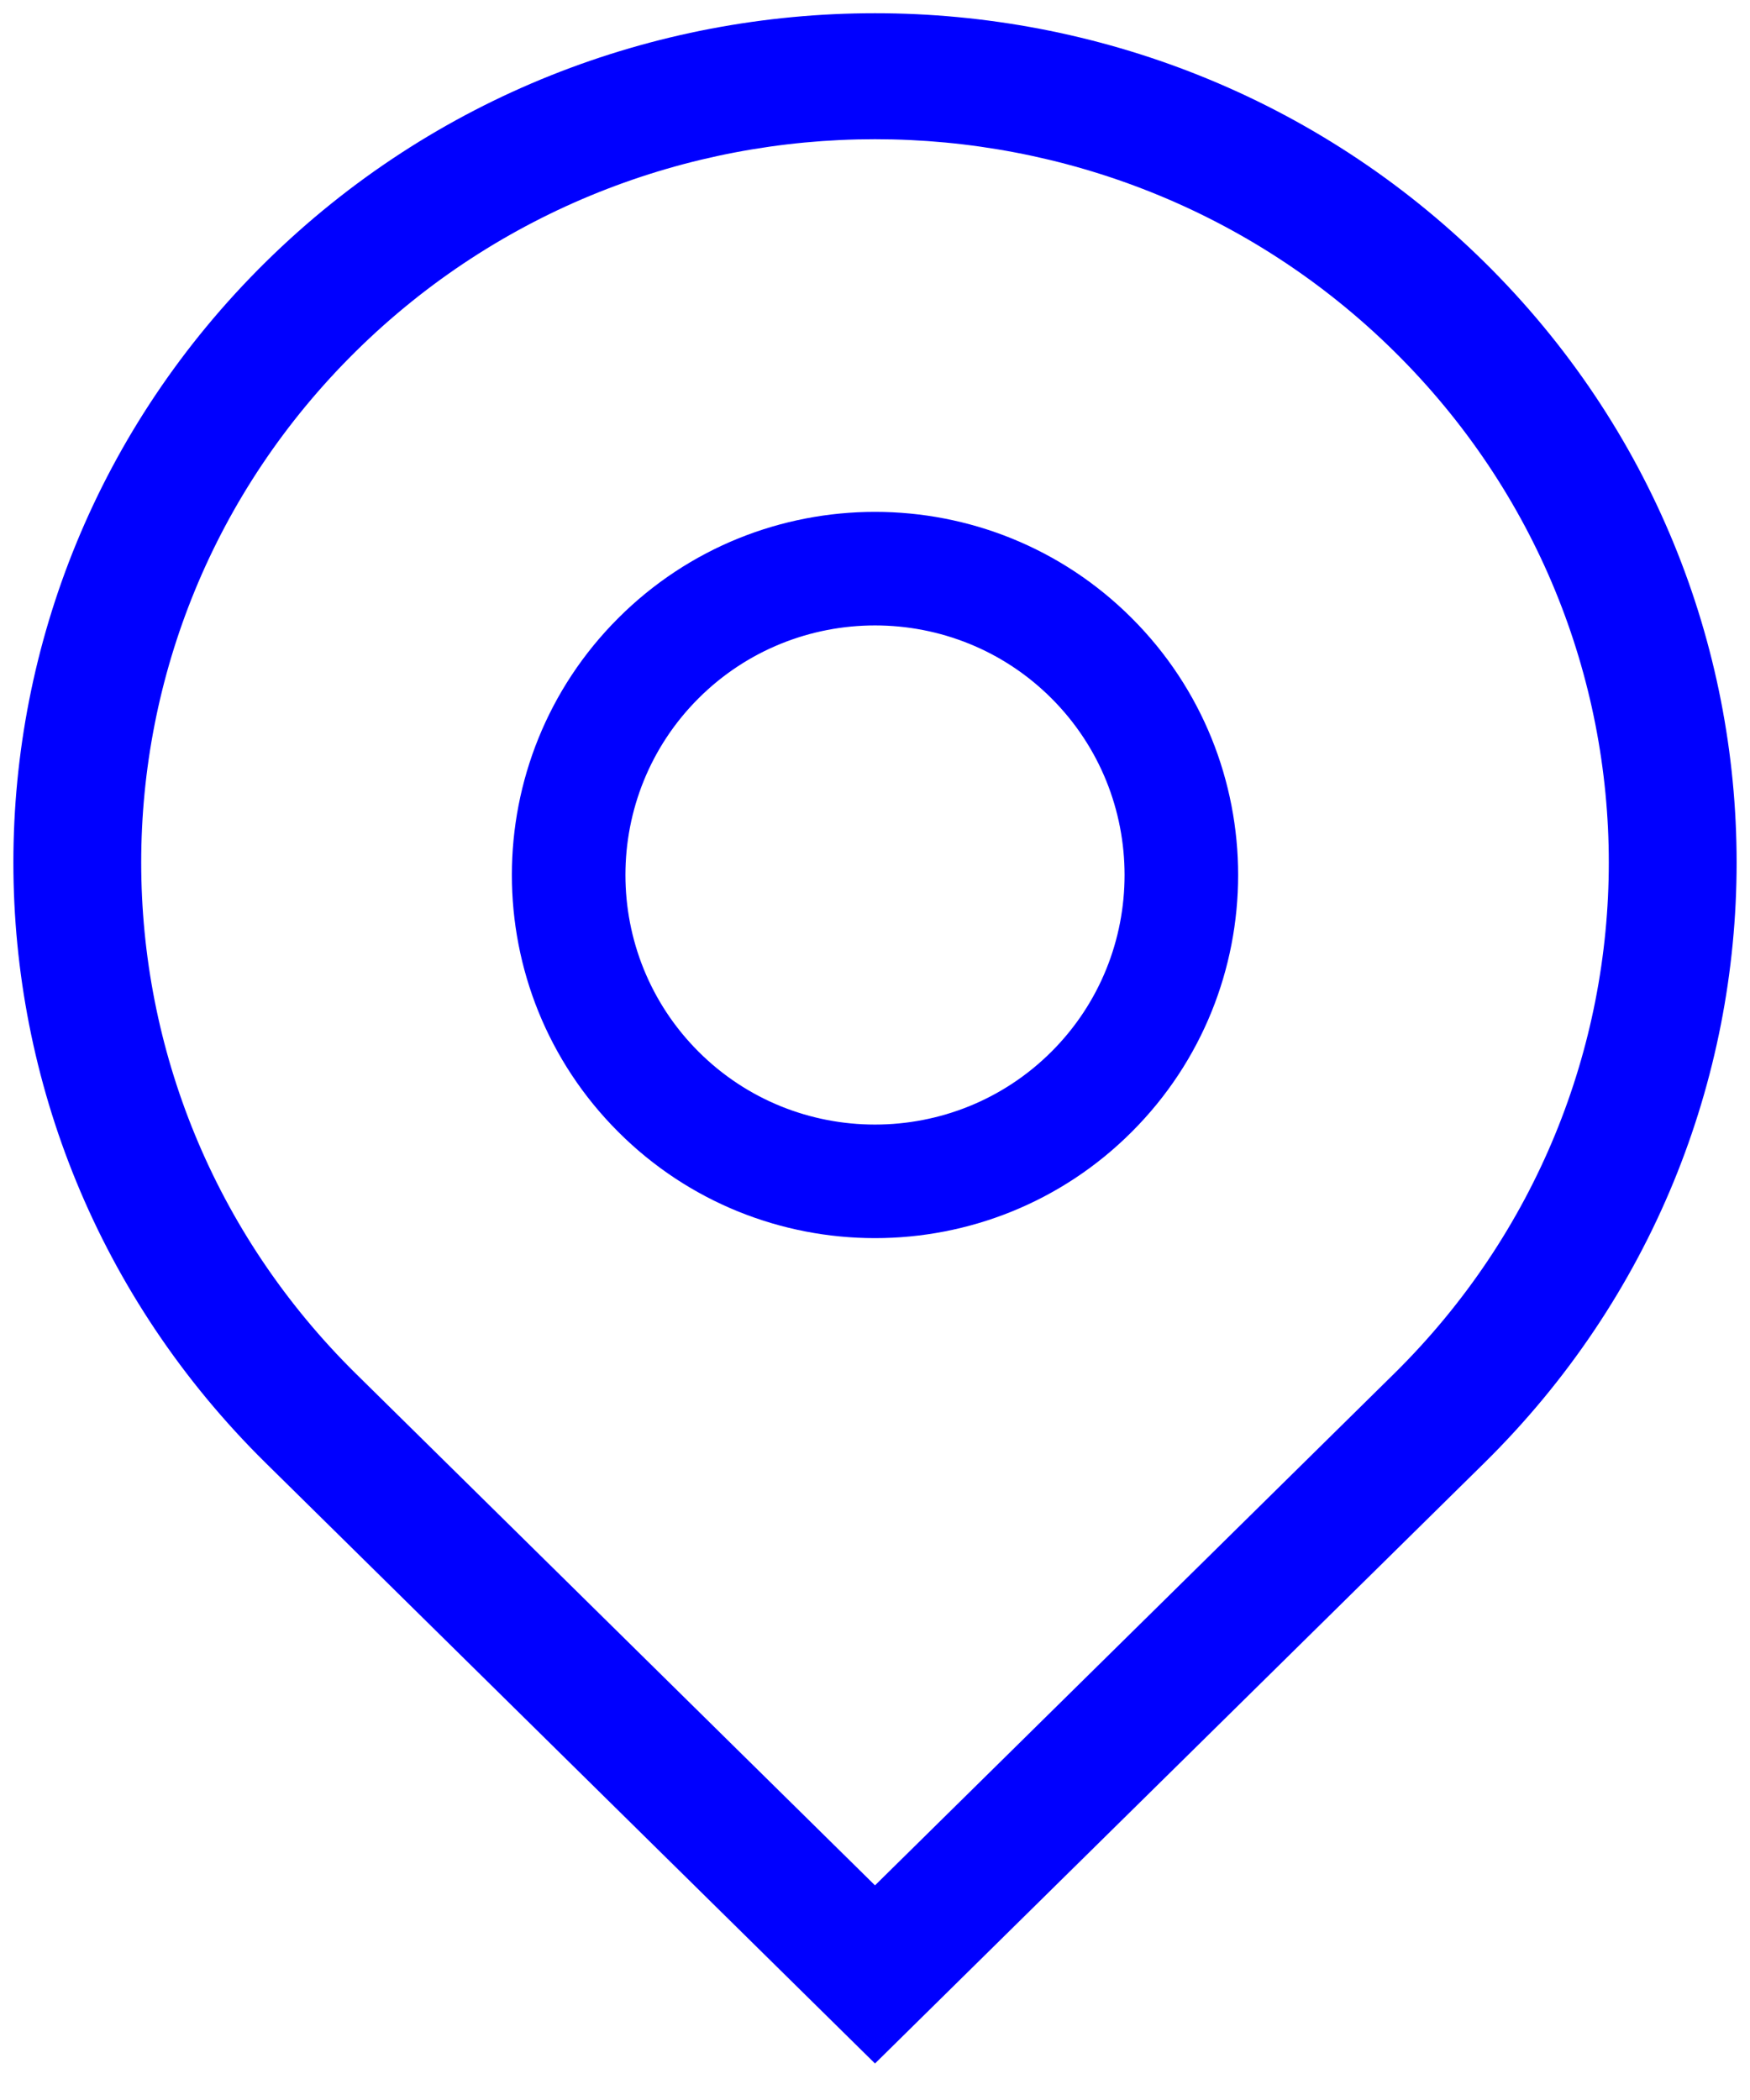 <?xml version="1.0" encoding="UTF-8"?>
<svg width="20px" height="24px" viewBox="0 0 20 24" version="1.1" xmlns="http://www.w3.org/2000/svg" xmlns:xlink="http://www.w3.org/1999/xlink">
    <!-- Generator: Sketch 43.2 (39069) - http://www.bohemiancoding.com/sketch -->
    <title>visit-1</title>
    <desc>Created with Sketch.</desc>
    <defs></defs>
    <g id="Page-1" stroke="none" stroke-width="1" fill="none" fill-rule="evenodd">
        <g id="Desktop-HD-Copy" transform="translate(-1268, -262)" fill-rule="nonzero" fill="#0000FF">
            <g id="visit-1" transform="translate(1268, 262)">
                <path d="M15.93,15.702 C19.205,12.473 19.205,7.241 15.93,4.012 C12.654,0.784 7.346,0.784 4.07,4.012 C0.795,7.241 0.795,12.474 4.07,15.702 L10,21.547 L15.93,15.702 Z M3.037,2.994 C6.883,-0.796 13.116,-0.797 16.963,2.994 C20.808,6.784 20.809,12.929 16.963,16.72 L10,23.583 L3.037,16.72 C-0.808,12.93 -0.809,6.785 3.037,2.994 Z" id="Rectangle-2"></path>
                <path d="M7.876,7.876 C6.705,9.047 6.705,10.952 7.876,12.124 C9.047,13.295 10.952,13.295 12.124,12.124 C13.295,10.953 13.295,9.048 12.124,7.876 C10.953,6.705 9.048,6.705 7.876,7.876 Z M7.171,7.171 C8.732,5.609 11.269,5.61 12.829,7.171 C14.391,8.732 14.39,11.269 12.829,12.829 C11.268,14.391 8.731,14.39 7.171,12.829 C5.609,11.268 5.61,8.731 7.171,7.171 Z" id="Rectangle-2" stroke="#0000FF" stroke-width="0.3"></path>
            </g>
        </g>
    </g>
</svg>